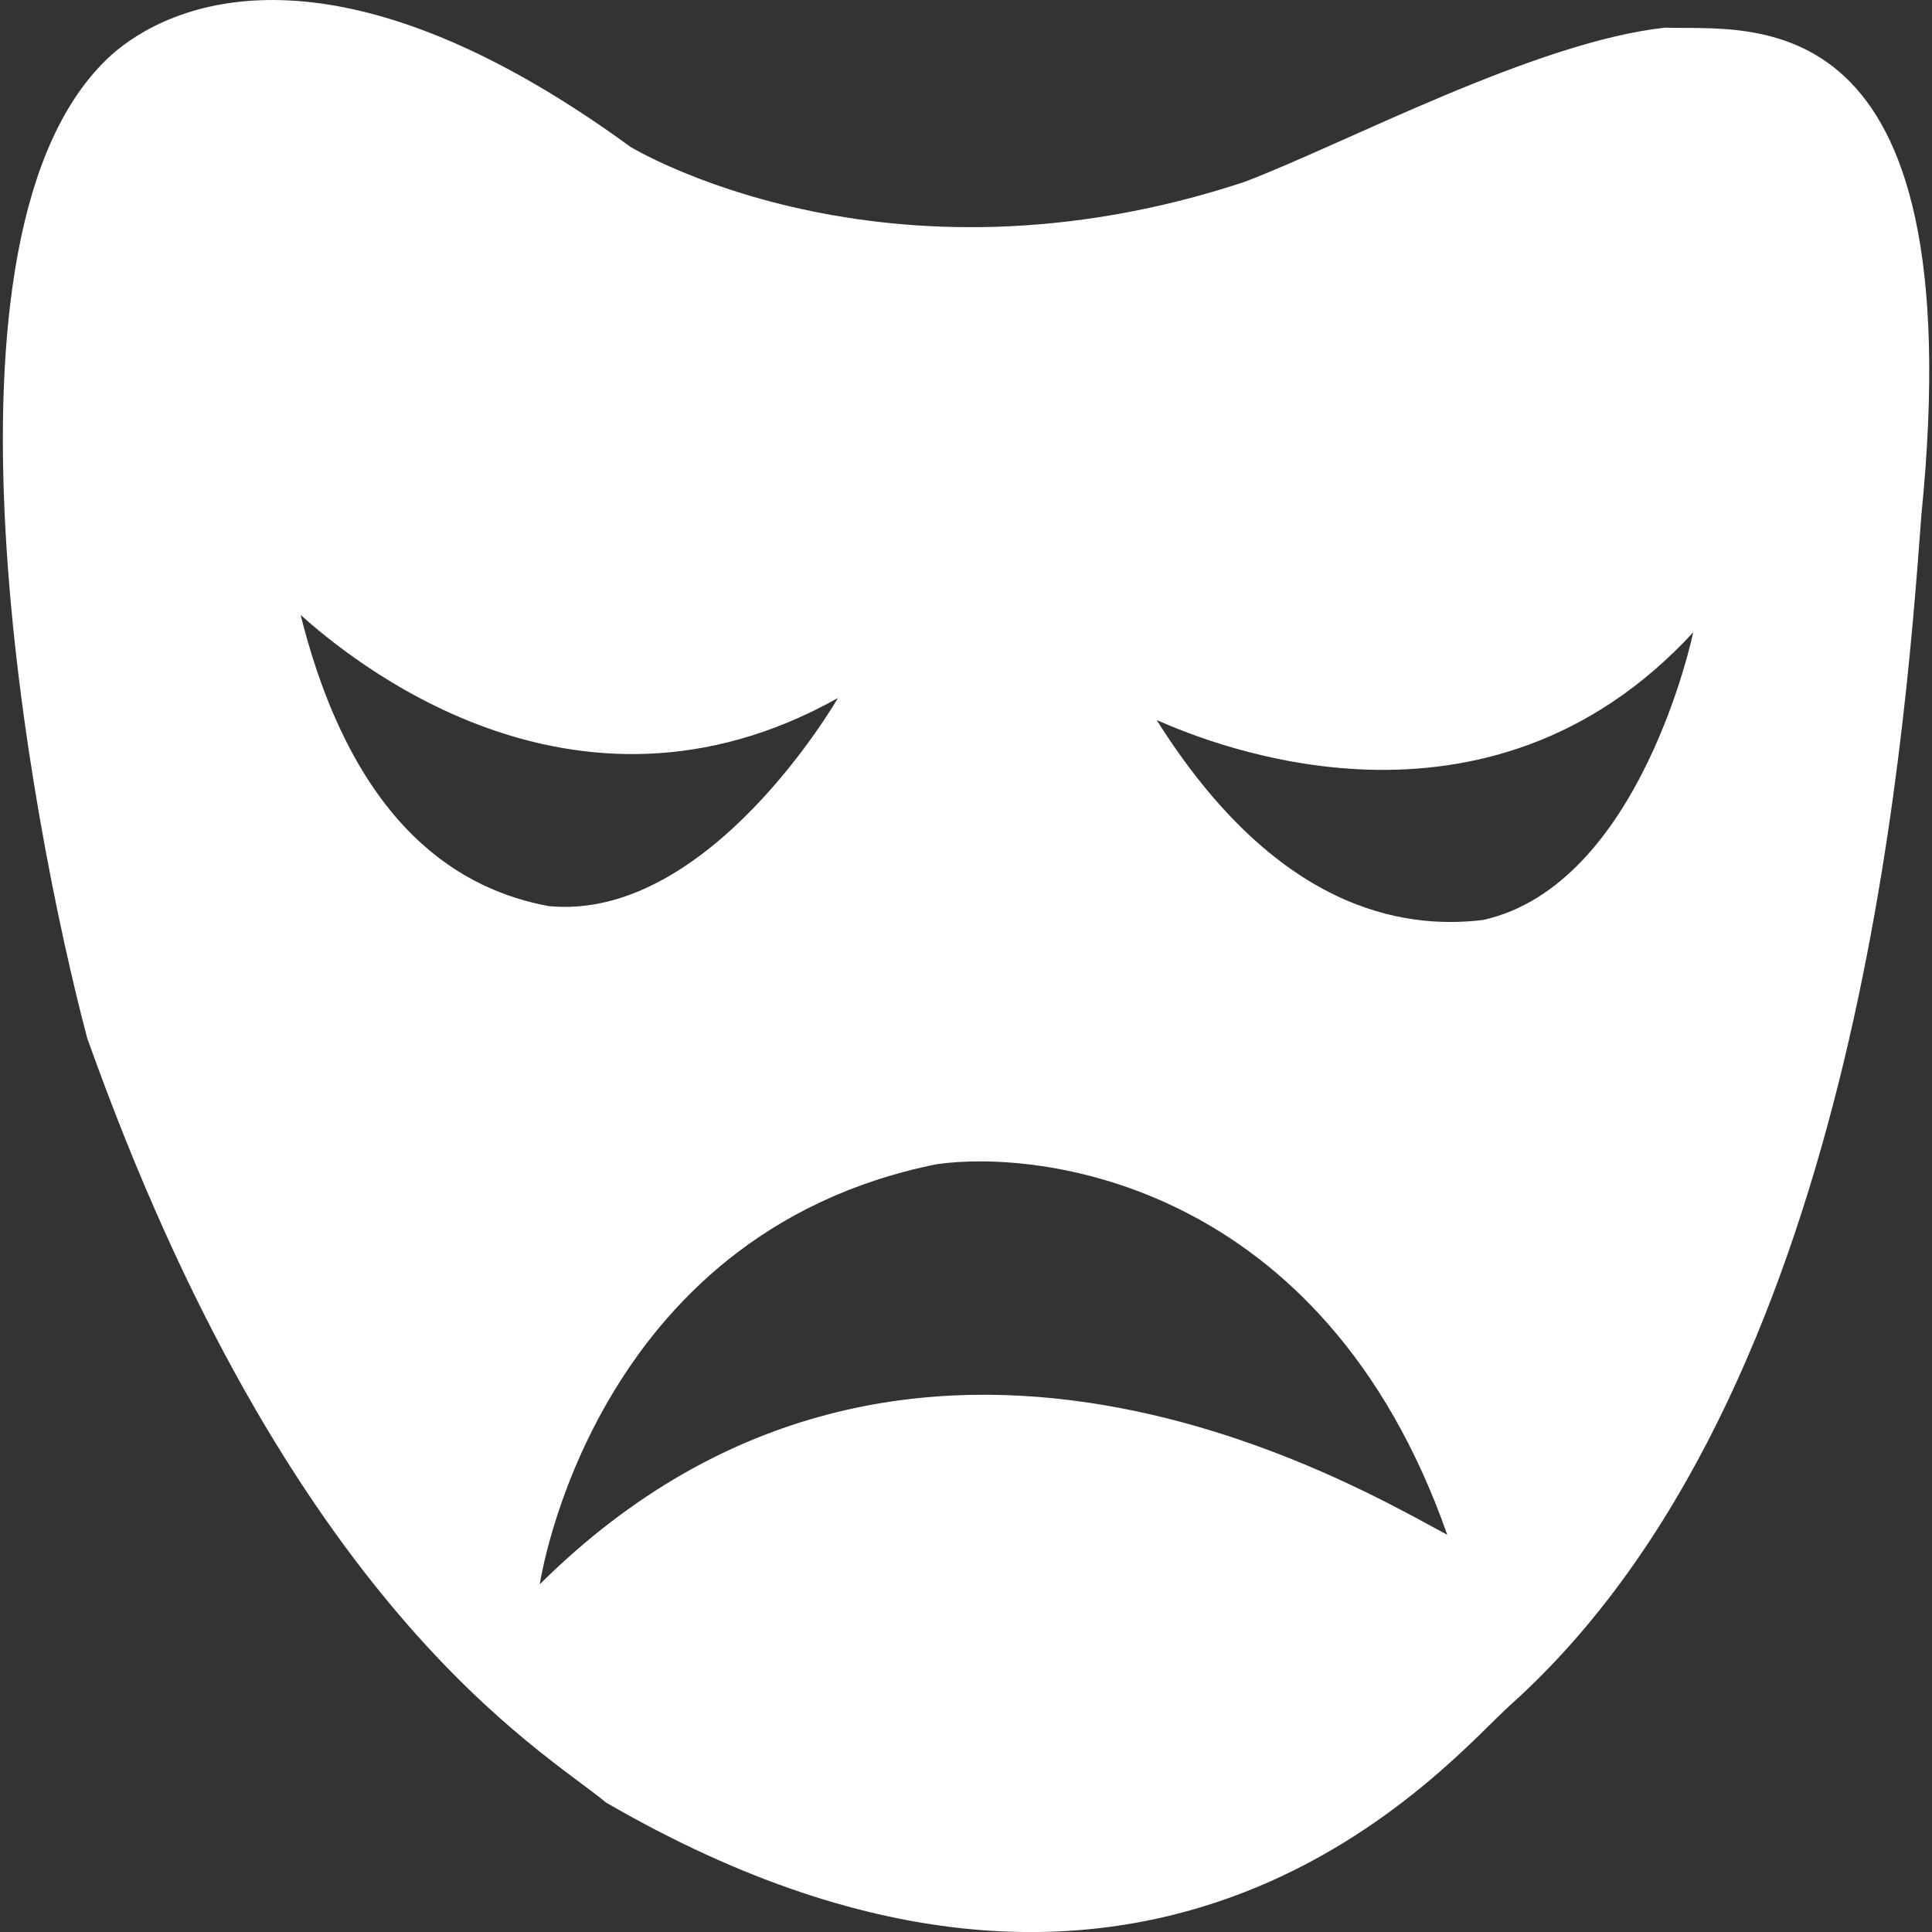 <?xml version="1.0" encoding="utf-8"?>
<!-- Generator: Adobe Illustrator 22.0.1, SVG Export Plug-In . SVG Version: 6.00 Build 0)  -->
<svg version="1.1" id="Layer_1" xmlns="http://www.w3.org/2000/svg" xmlns:xlink="http://www.w3.org/1999/xlink" x="0px" y="0px"
	 viewBox="0 0 1000 1000" style="enable-background:new 0 0 1000 1000;" xml:space="preserve">
<rect x="0" y="0" width="1000" height="1000" fill="#333333" stroke="none"/>
<style type="text/css">
	.st0{fill:#FFFFFF;}
</style>
<g>
	<path class="st0" d="M861.9,14.3C794.7,21.6,696.6,74.2,644,94.2C457.1,155.9,326.3,76,326.3,76C172-36.6,87.3,1.9,57.5,28.6
		c-99.8,90.7-41.7,397.9-12.4,508.6c105.2,296,236,368.6,268.6,395.8c285,165.2,437.5-23.6,468.4-50.8
		C960,722.3,985.4,390,994.5,266.6C1021.7-3.9,905.6,16,861.9,14.3z M155.6,318.3c23.6,21,140.2,120.3,278.1,43
		c0,0-66.5,115.8-149.7,107.7C240.5,460.9,183.8,430.6,155.6,318.3z M279.4,820c0,0,26.4-181.4,205.4-217.4
		c52.6-7.6,199.9,8.4,264.3,191.8C708.3,773.1,472.7,628.2,279.4,820z M767.5,476.2c-41.7,5-107.1-5.4-168.8-103.5
		c29.1,12.8,170.6,70.8,277.7-45.4C876.4,327.4,849.2,458.2,767.5,476.2z"/>
</g>
</svg>
